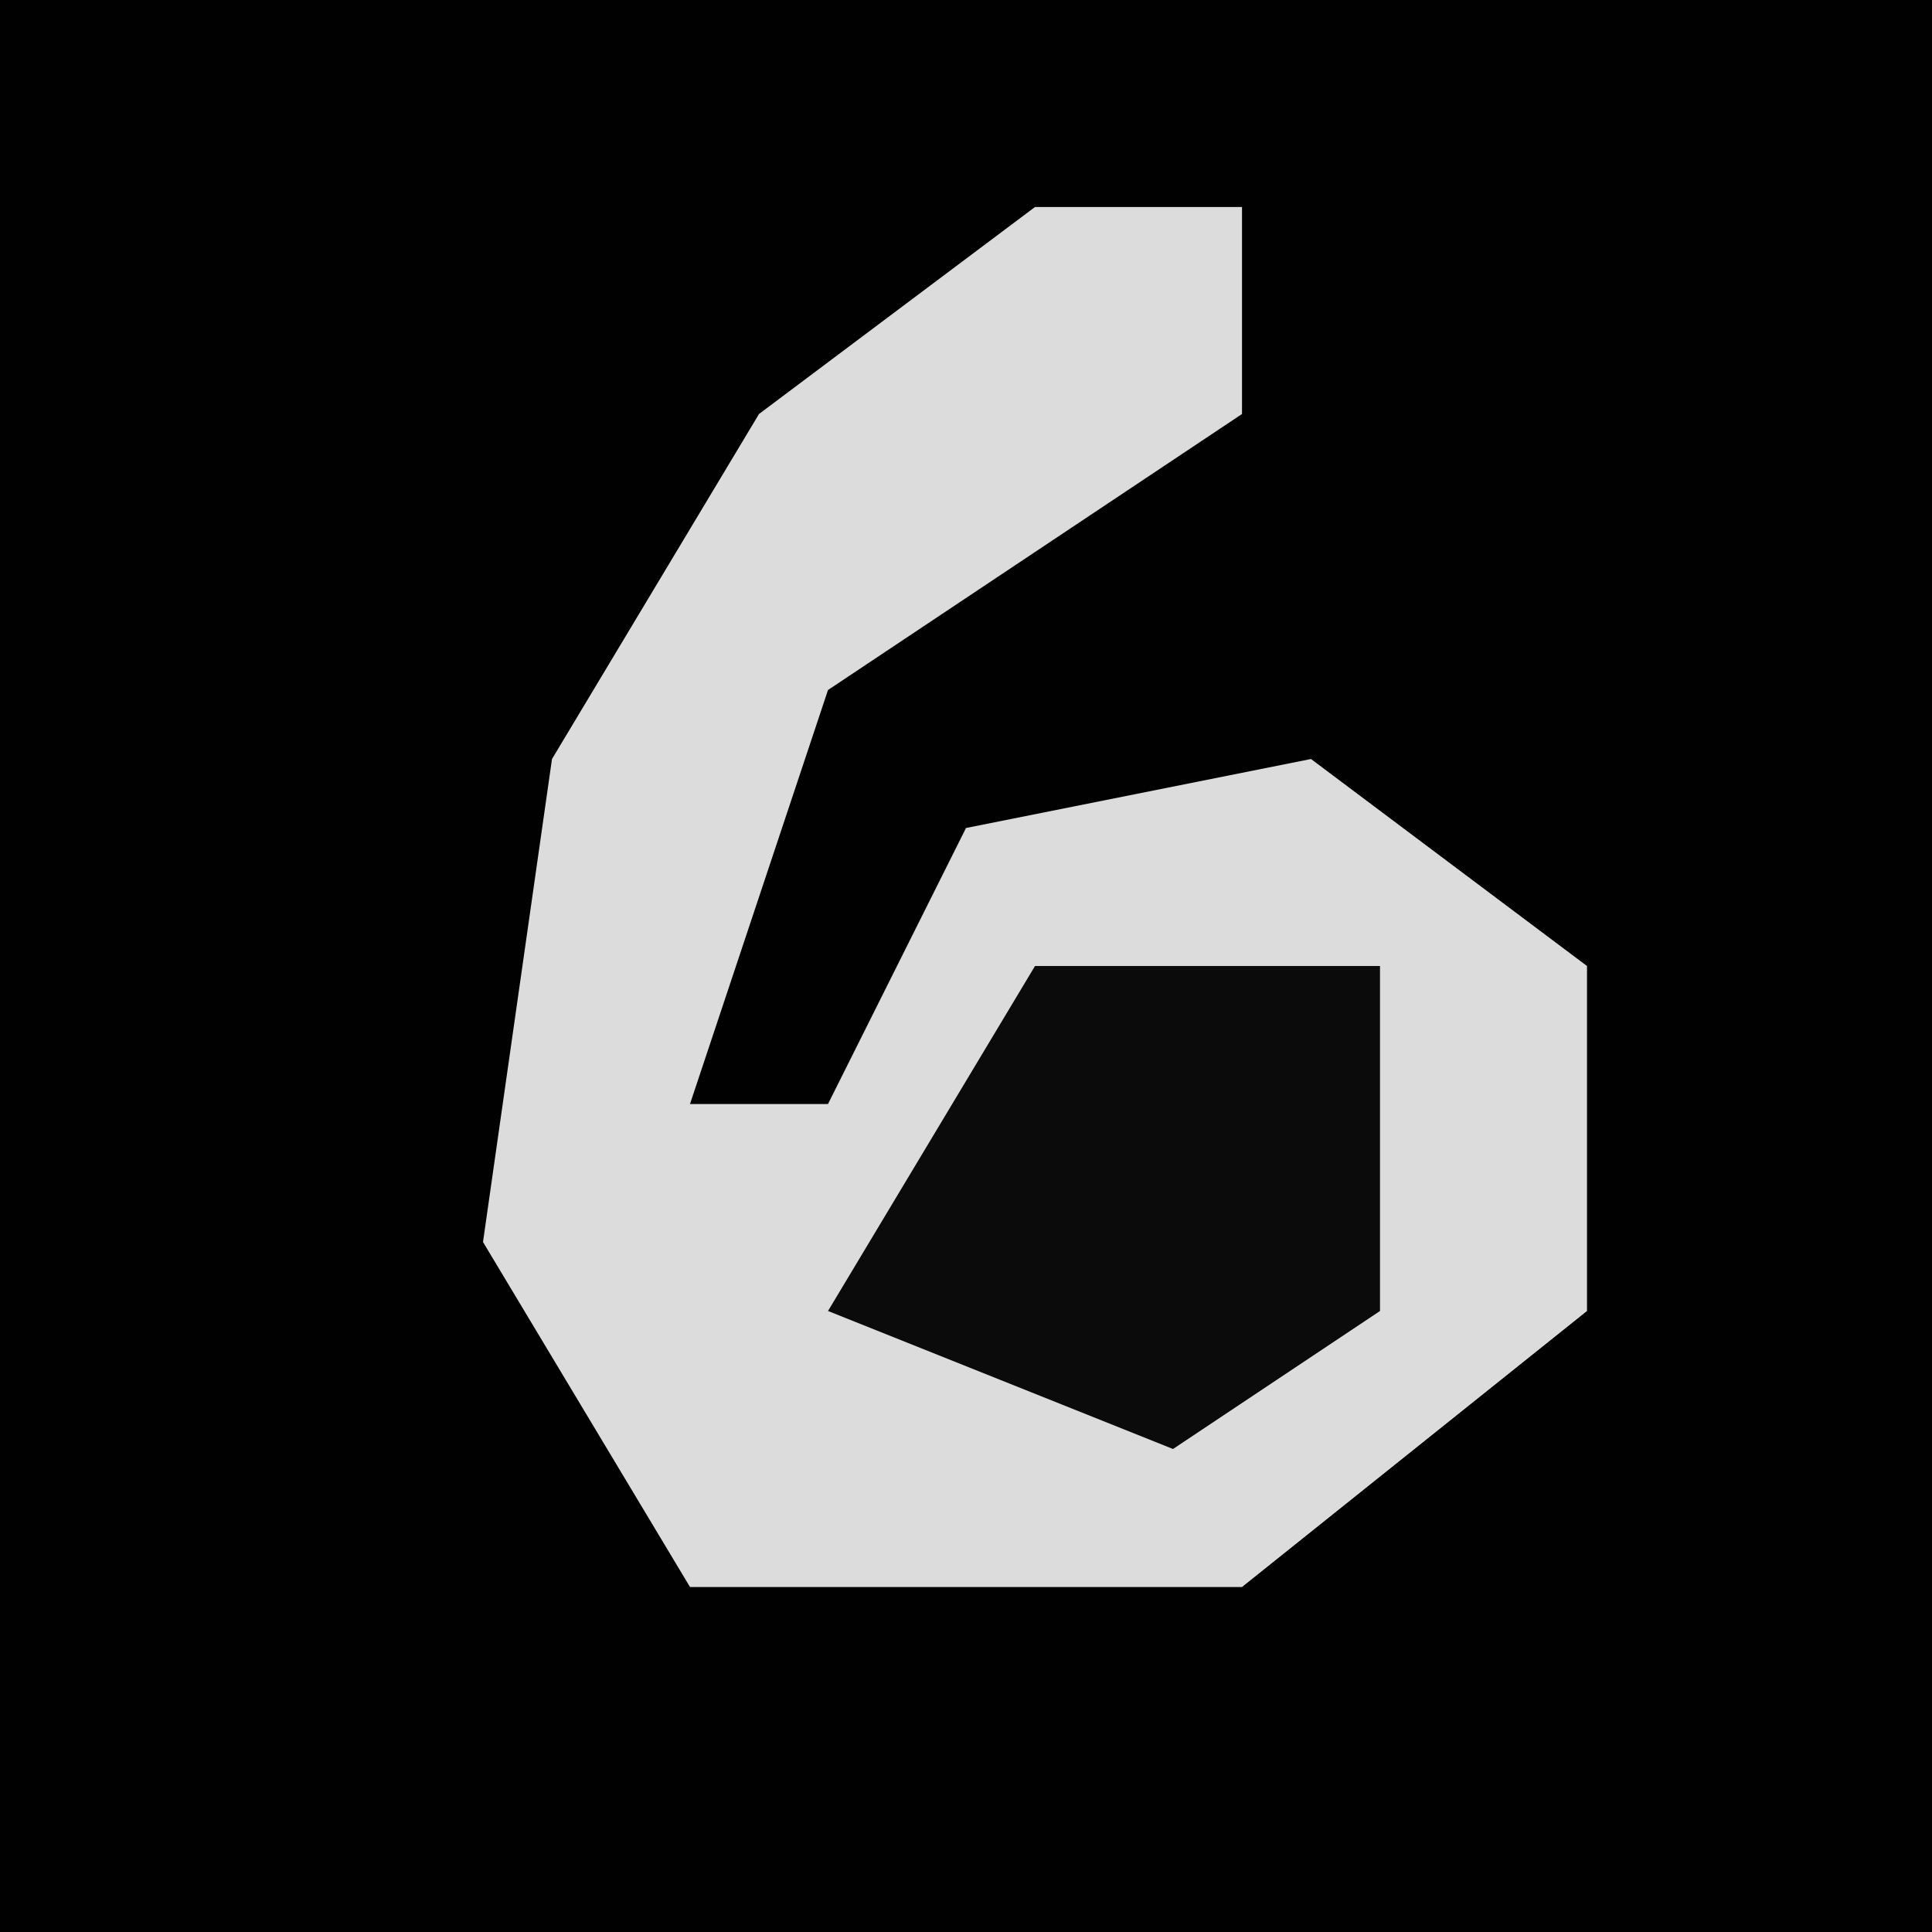 <?xml version="1.0" encoding="UTF-8"?>
<svg version="1.1" xmlns="http://www.w3.org/2000/svg" width="28" height="28">
<path d="M0,0 L28,0 L28,28 L0,28 Z " fill="#010101" transform="translate(0,0)"/>
<path d="M0,0 L3,0 L3,3 L-3,7 L-5,13 L-3,13 L-1,9 L4,8 L8,11 L8,16 L3,20 L-5,20 L-8,15 L-7,8 L-4,3 Z " fill="#DCDCDC" transform="translate(15,3)"/>
<path d="M0,0 L5,0 L5,5 L2,7 L-3,5 Z " fill="#0B0B0B" transform="translate(15,14)"/>
</svg>
